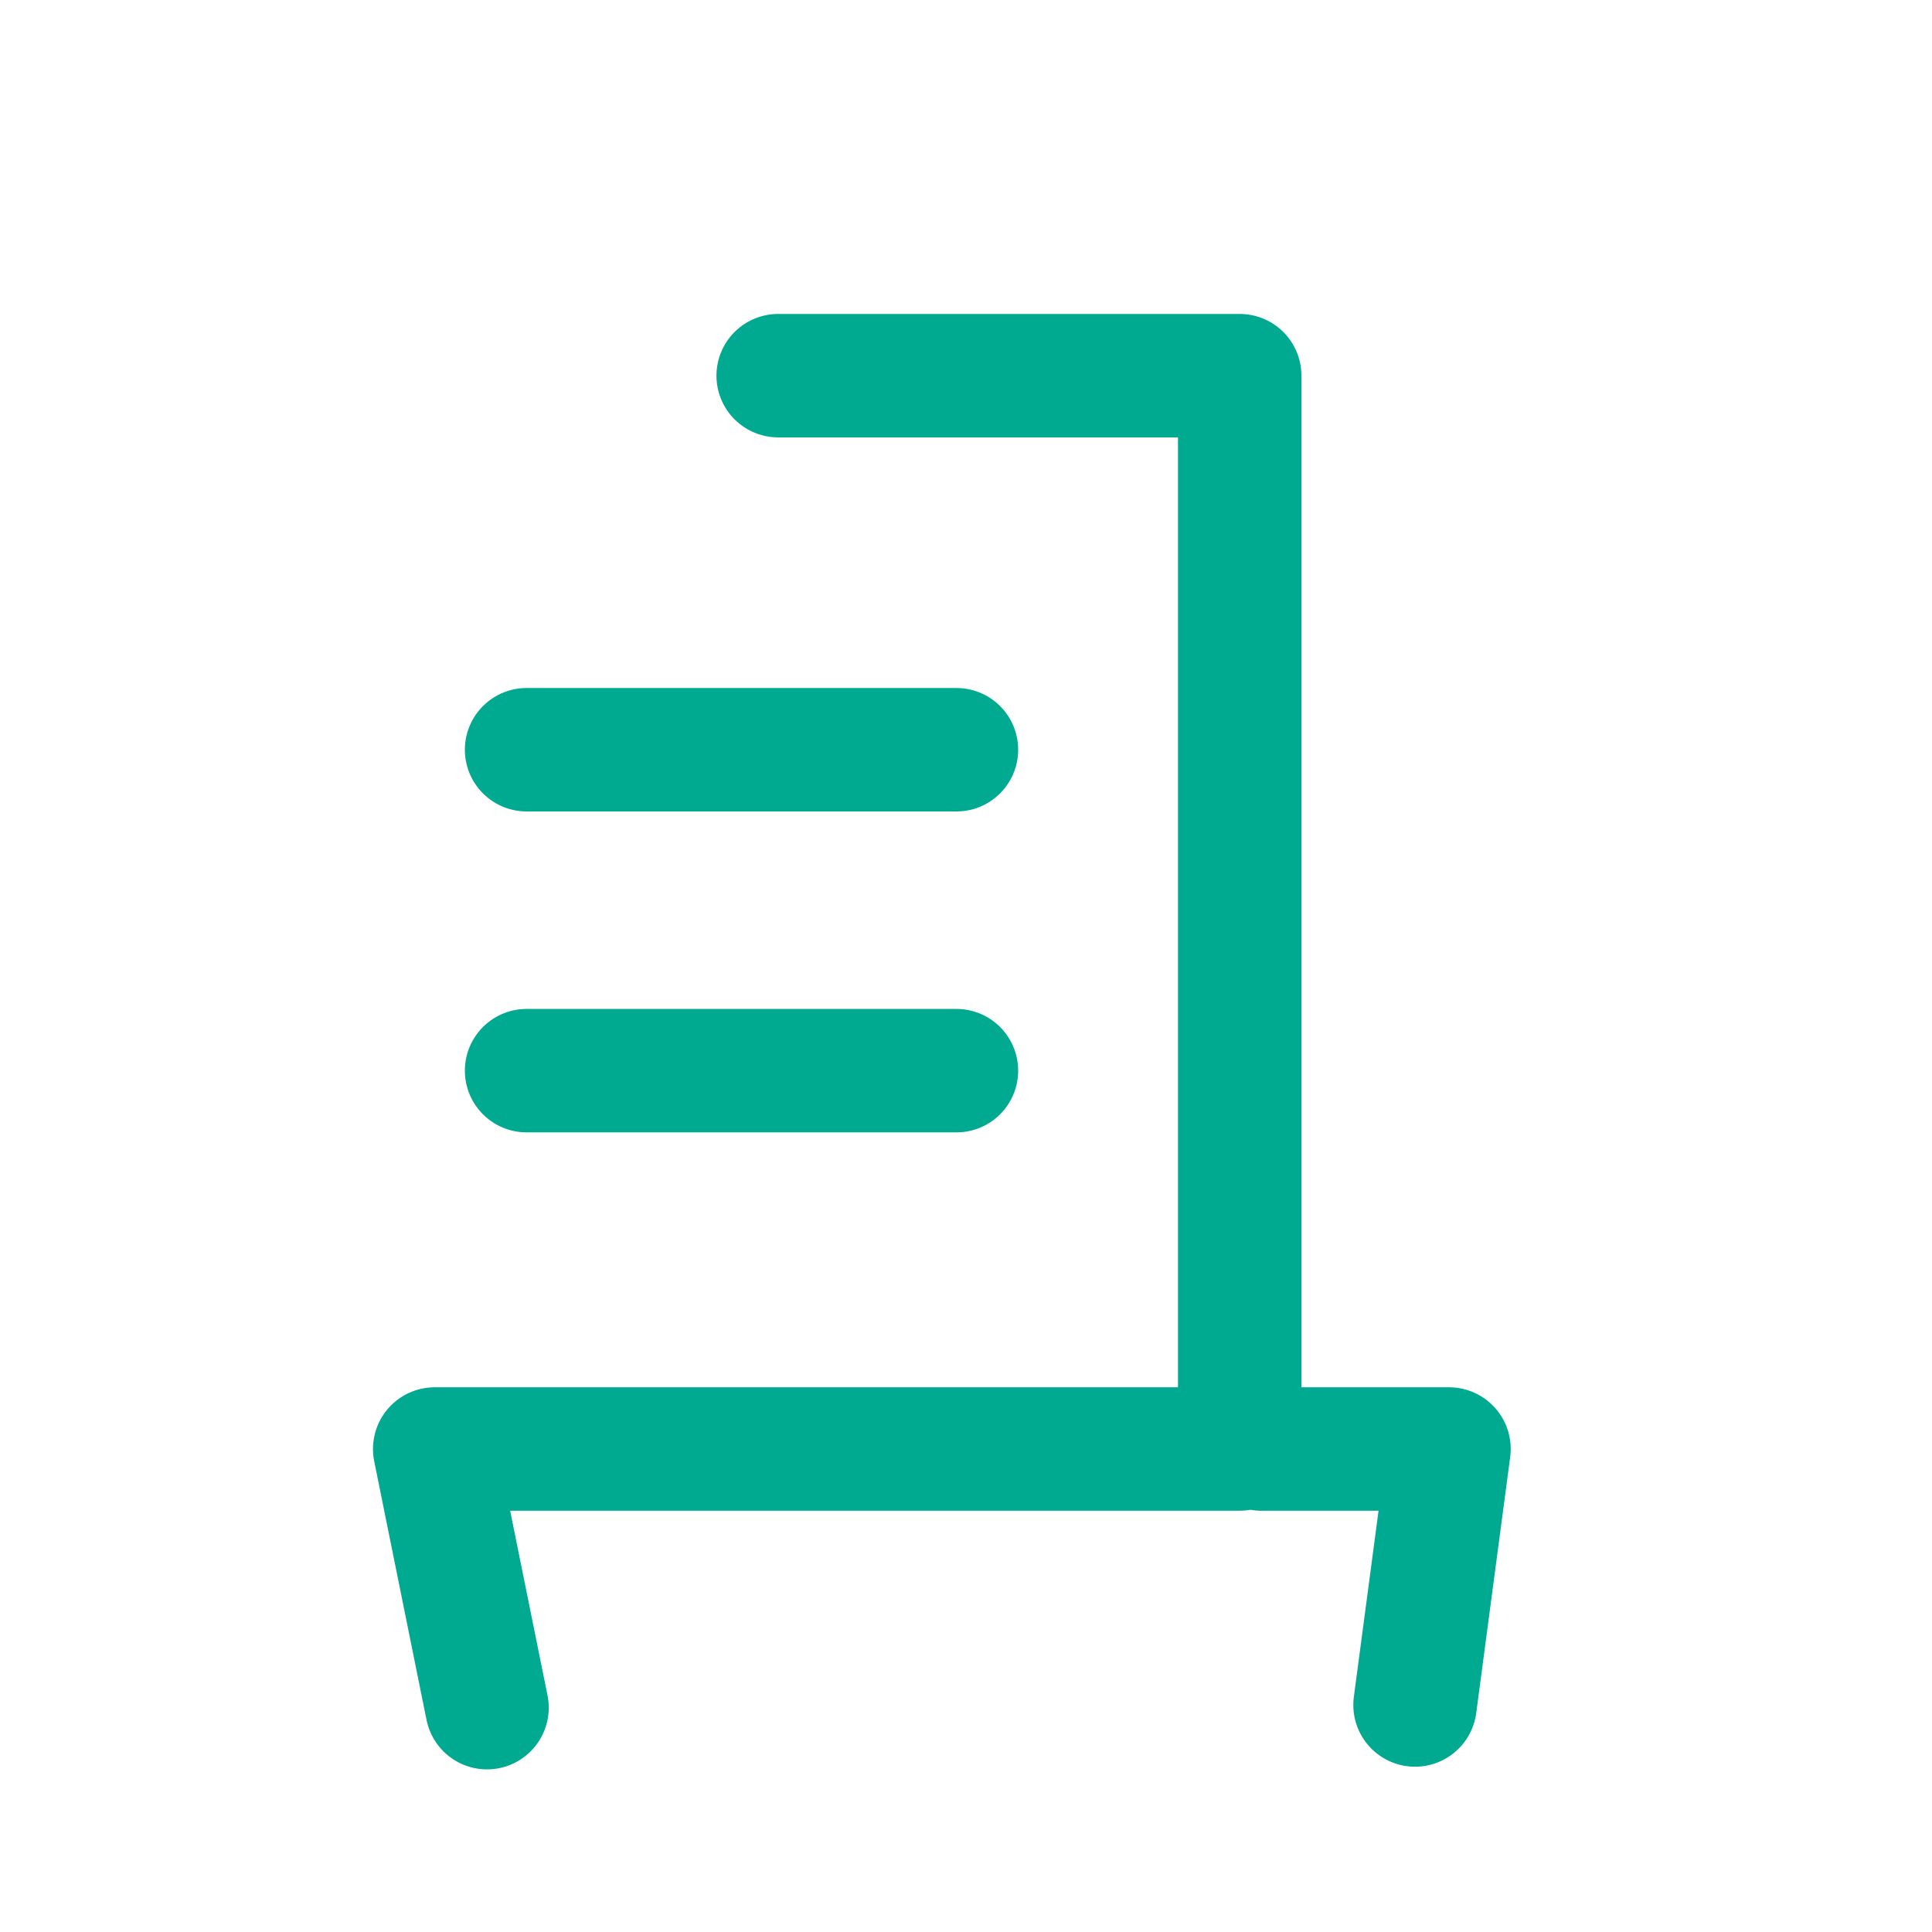 <svg xmlns="http://www.w3.org/2000/svg" width="36" height="36" viewBox="0 0 36 36">
  <g fill="none" fill-rule="evenodd">
    <path stroke="#00AA90" stroke-width="2.3" d="M15.812,19.97 L23.822,19.97 M15.812,25.95 L23.822,25.95 M32.367,37.77 L33,33 L29.5,33 M20.5,13 L29.1,13 L29.1,33 L14.1,33 L15.075,37.82" transform="translate(-6 -6)" stroke-linecap="round" stroke-linejoin="round"/>
  </g>
</svg>
